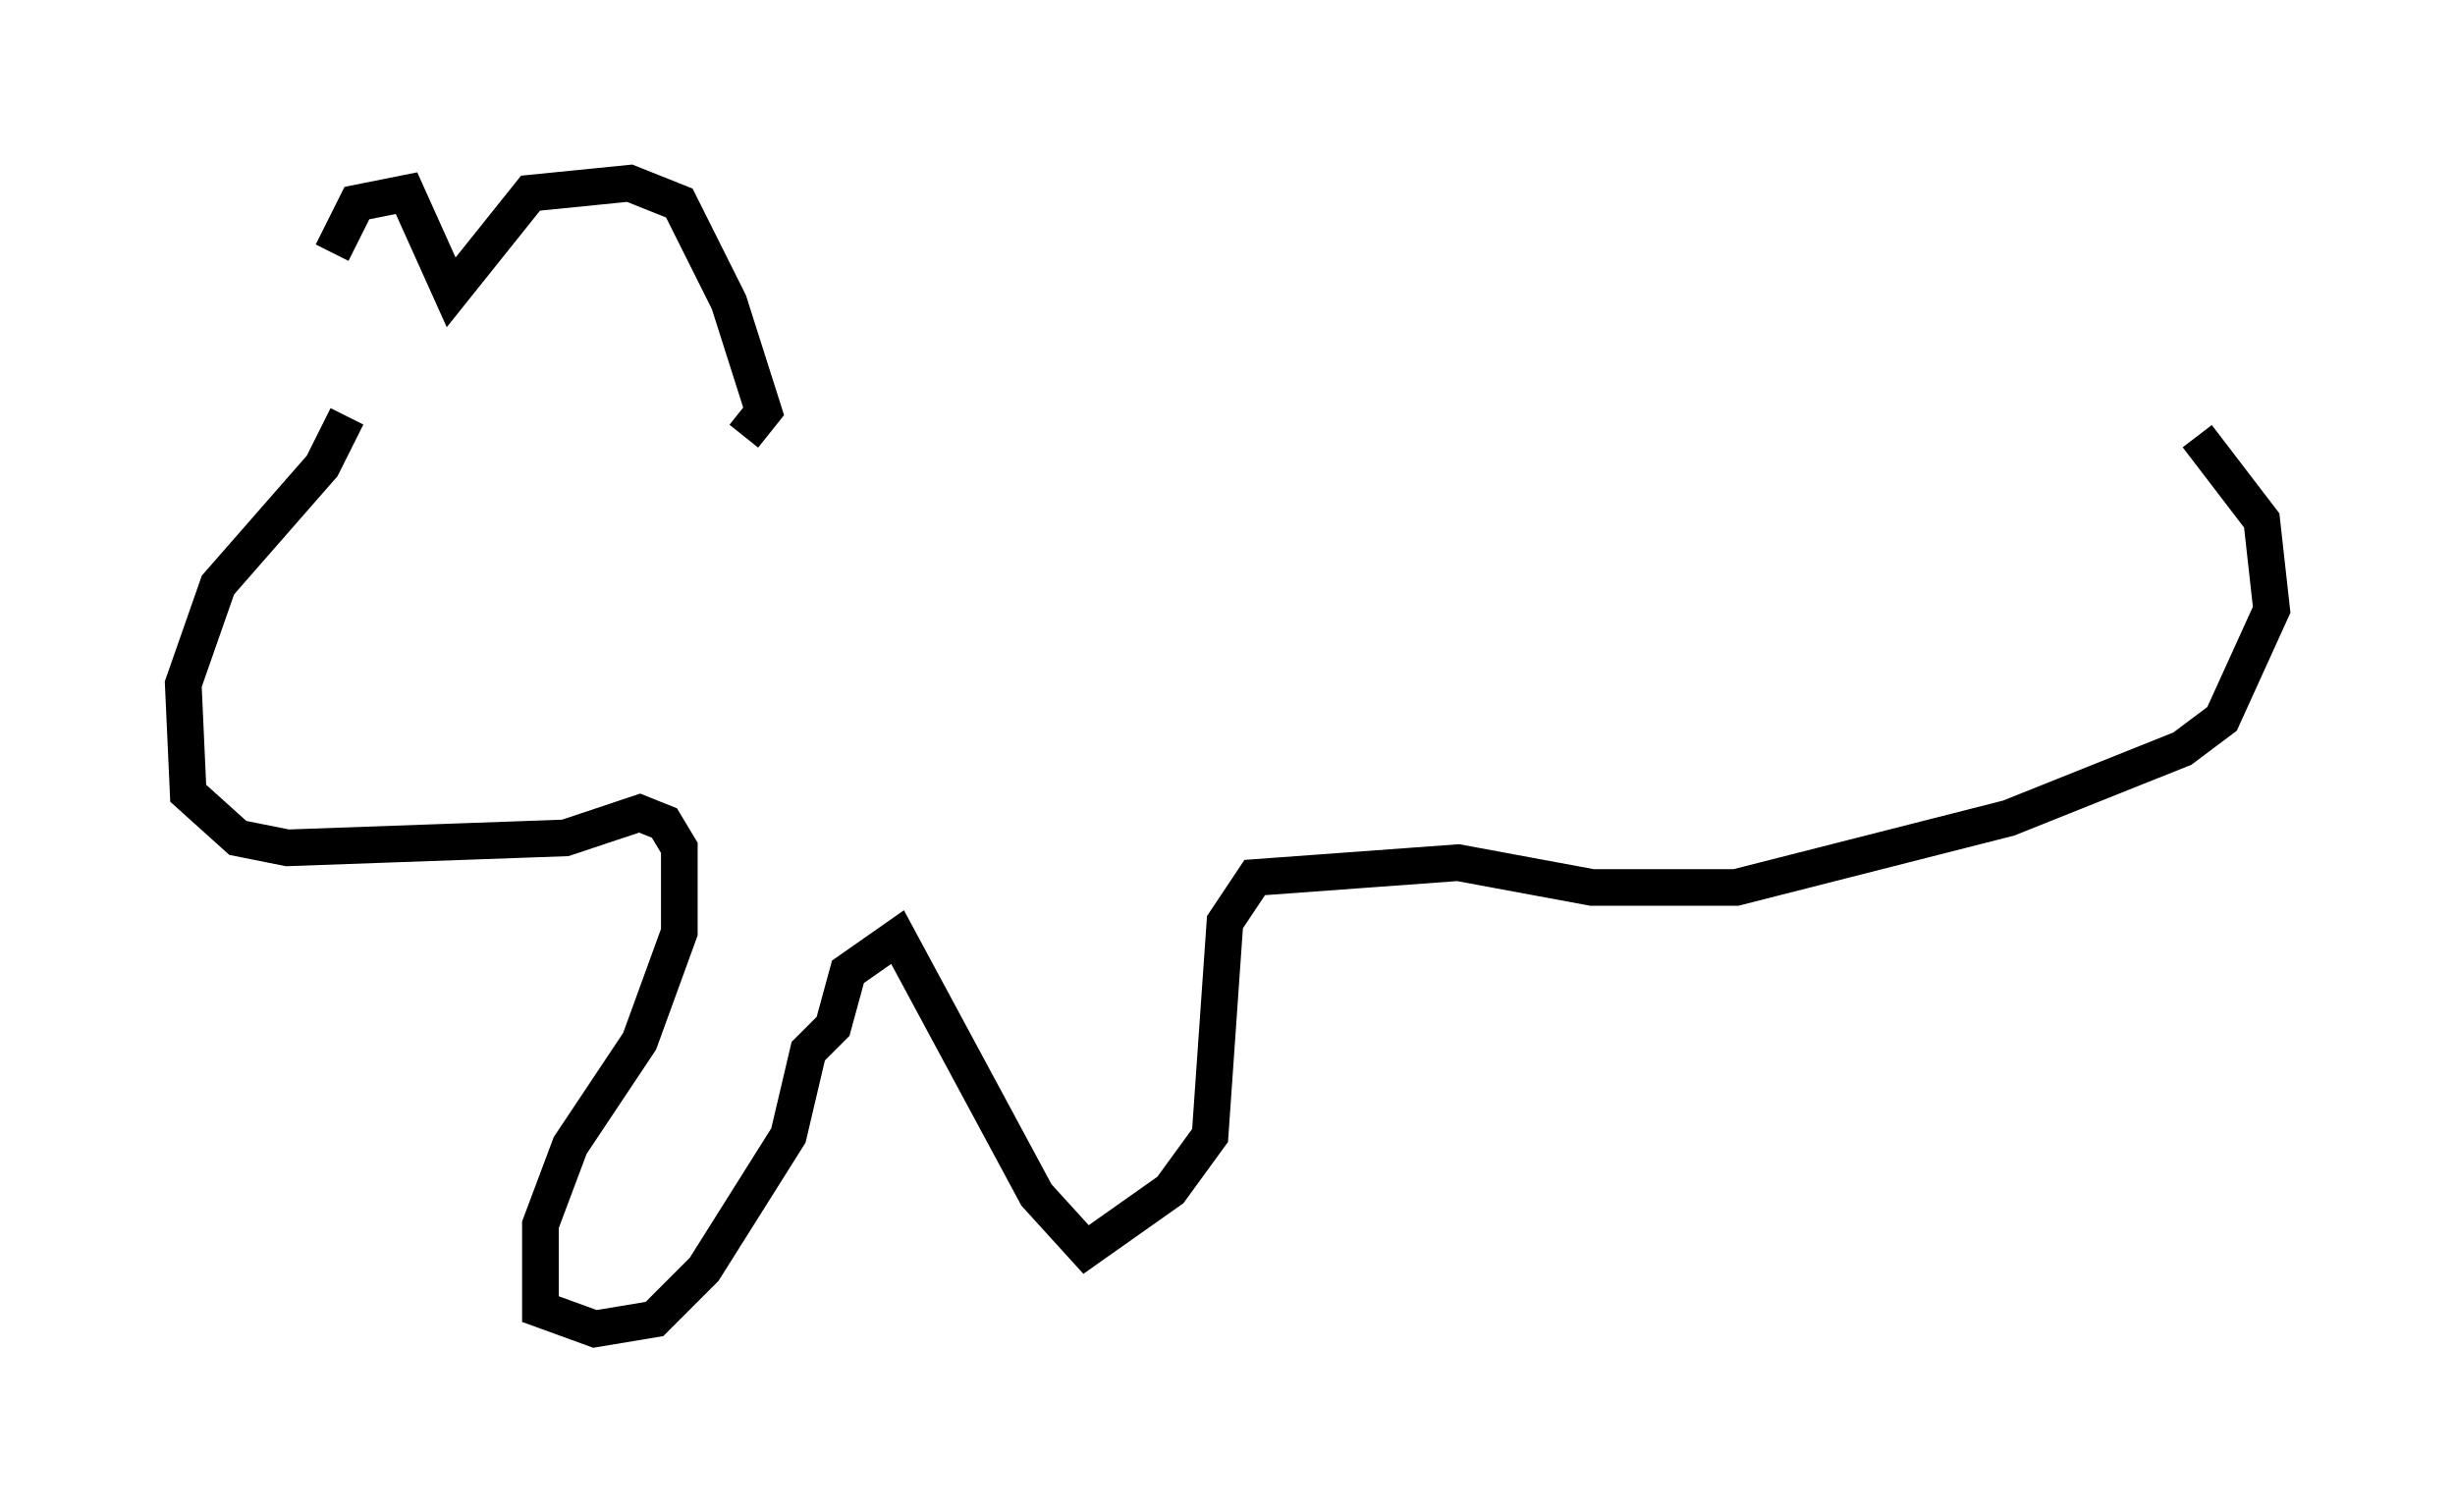 <?xml version="1.0" encoding="utf-8" ?>
<svg baseProfile="full" height="41.258" version="1.1" width="66.968" xmlns="http://www.w3.org/2000/svg" xmlns:ev="http://www.w3.org/2001/xml-events" xmlns:xlink="http://www.w3.org/1999/xlink"><defs /><rect fill="white" height="41.258" width="66.968" x="0" y="0" /><path d="M9.059, 10.277 m0.0, -3.383 l0.677, -1.353 1.353, -0.271 l1.218, 2.706 2.165, -2.706 l2.706, -0.271 1.353, 0.541 l1.353, 2.706 0.947, 2.977 l-0.541, 0.677 m-10.825, -0.541 l-0.677, 1.353 -2.842, 3.248 l-0.947, 2.706 0.135, 2.977 l1.353, 1.218 1.353, 0.271 l7.578, -0.271 2.03, -0.677 l0.677, 0.271 0.406, 0.677 l0.0, 2.3 -1.083, 2.977 l-1.894, 2.842 -0.812, 2.165 l0.0, 2.3 1.488, 0.541 l1.624, -0.271 1.353, -1.353 l2.3, -3.654 0.541, -2.3 l0.677, -0.677 0.406, -1.488 l1.353, -0.947 3.789, 7.036 l1.353, 1.488 2.3, -1.624 l1.083, -1.488 0.406, -5.819 l0.812, -1.218 5.548, -0.406 l3.654, 0.677 3.924, 0.0 l7.442, -1.894 4.736, -1.894 l1.083, -0.812 1.353, -2.977 l-0.271, -2.436 -1.759, -2.3 " fill="none" stroke="black" stroke-width="1" /></svg>